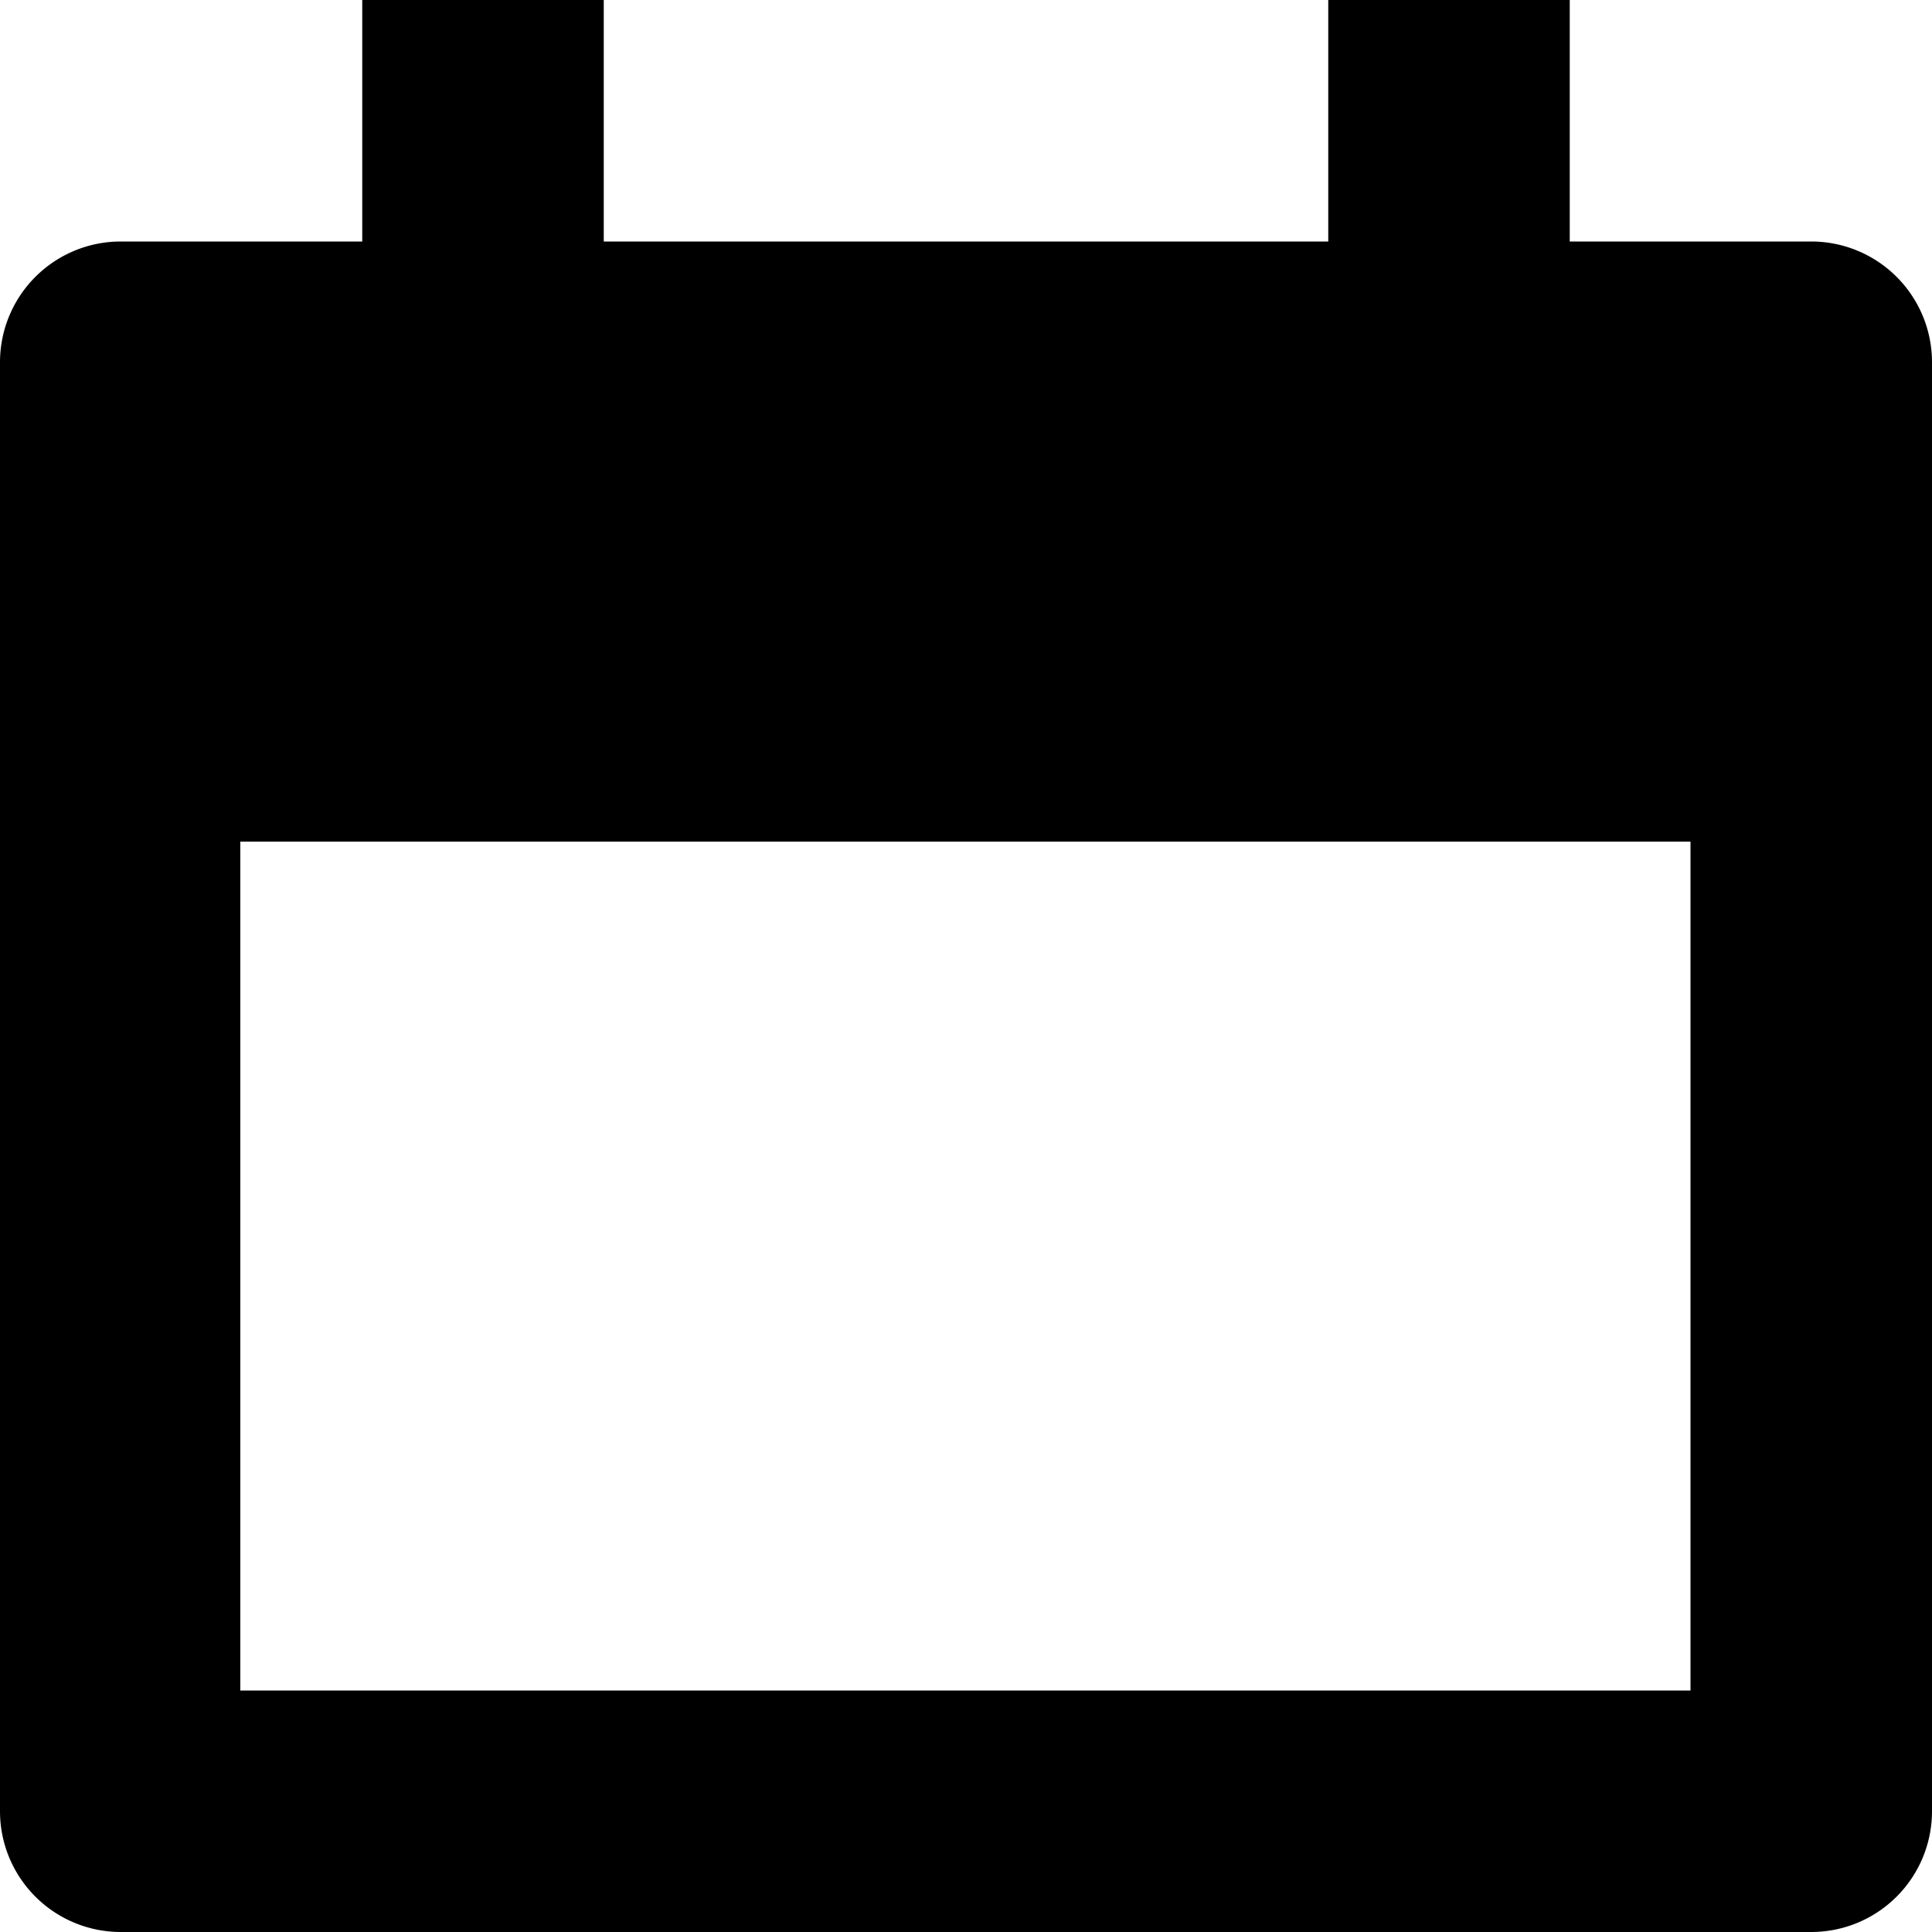 <svg xmlns="http://www.w3.org/2000/svg" width="16" height="16" viewBox="0 0 16 16"><path d="M15 2h-2V0h-2v2H5V0H3v2H1a1 1 0 0 0-1 1v12a1 1 0 0 0 1 1h14a1 1 0 0 0 1-1V3a1 1 0 0 0-1-1zm-1 12H1.99V6.97H14V14z"/></svg>